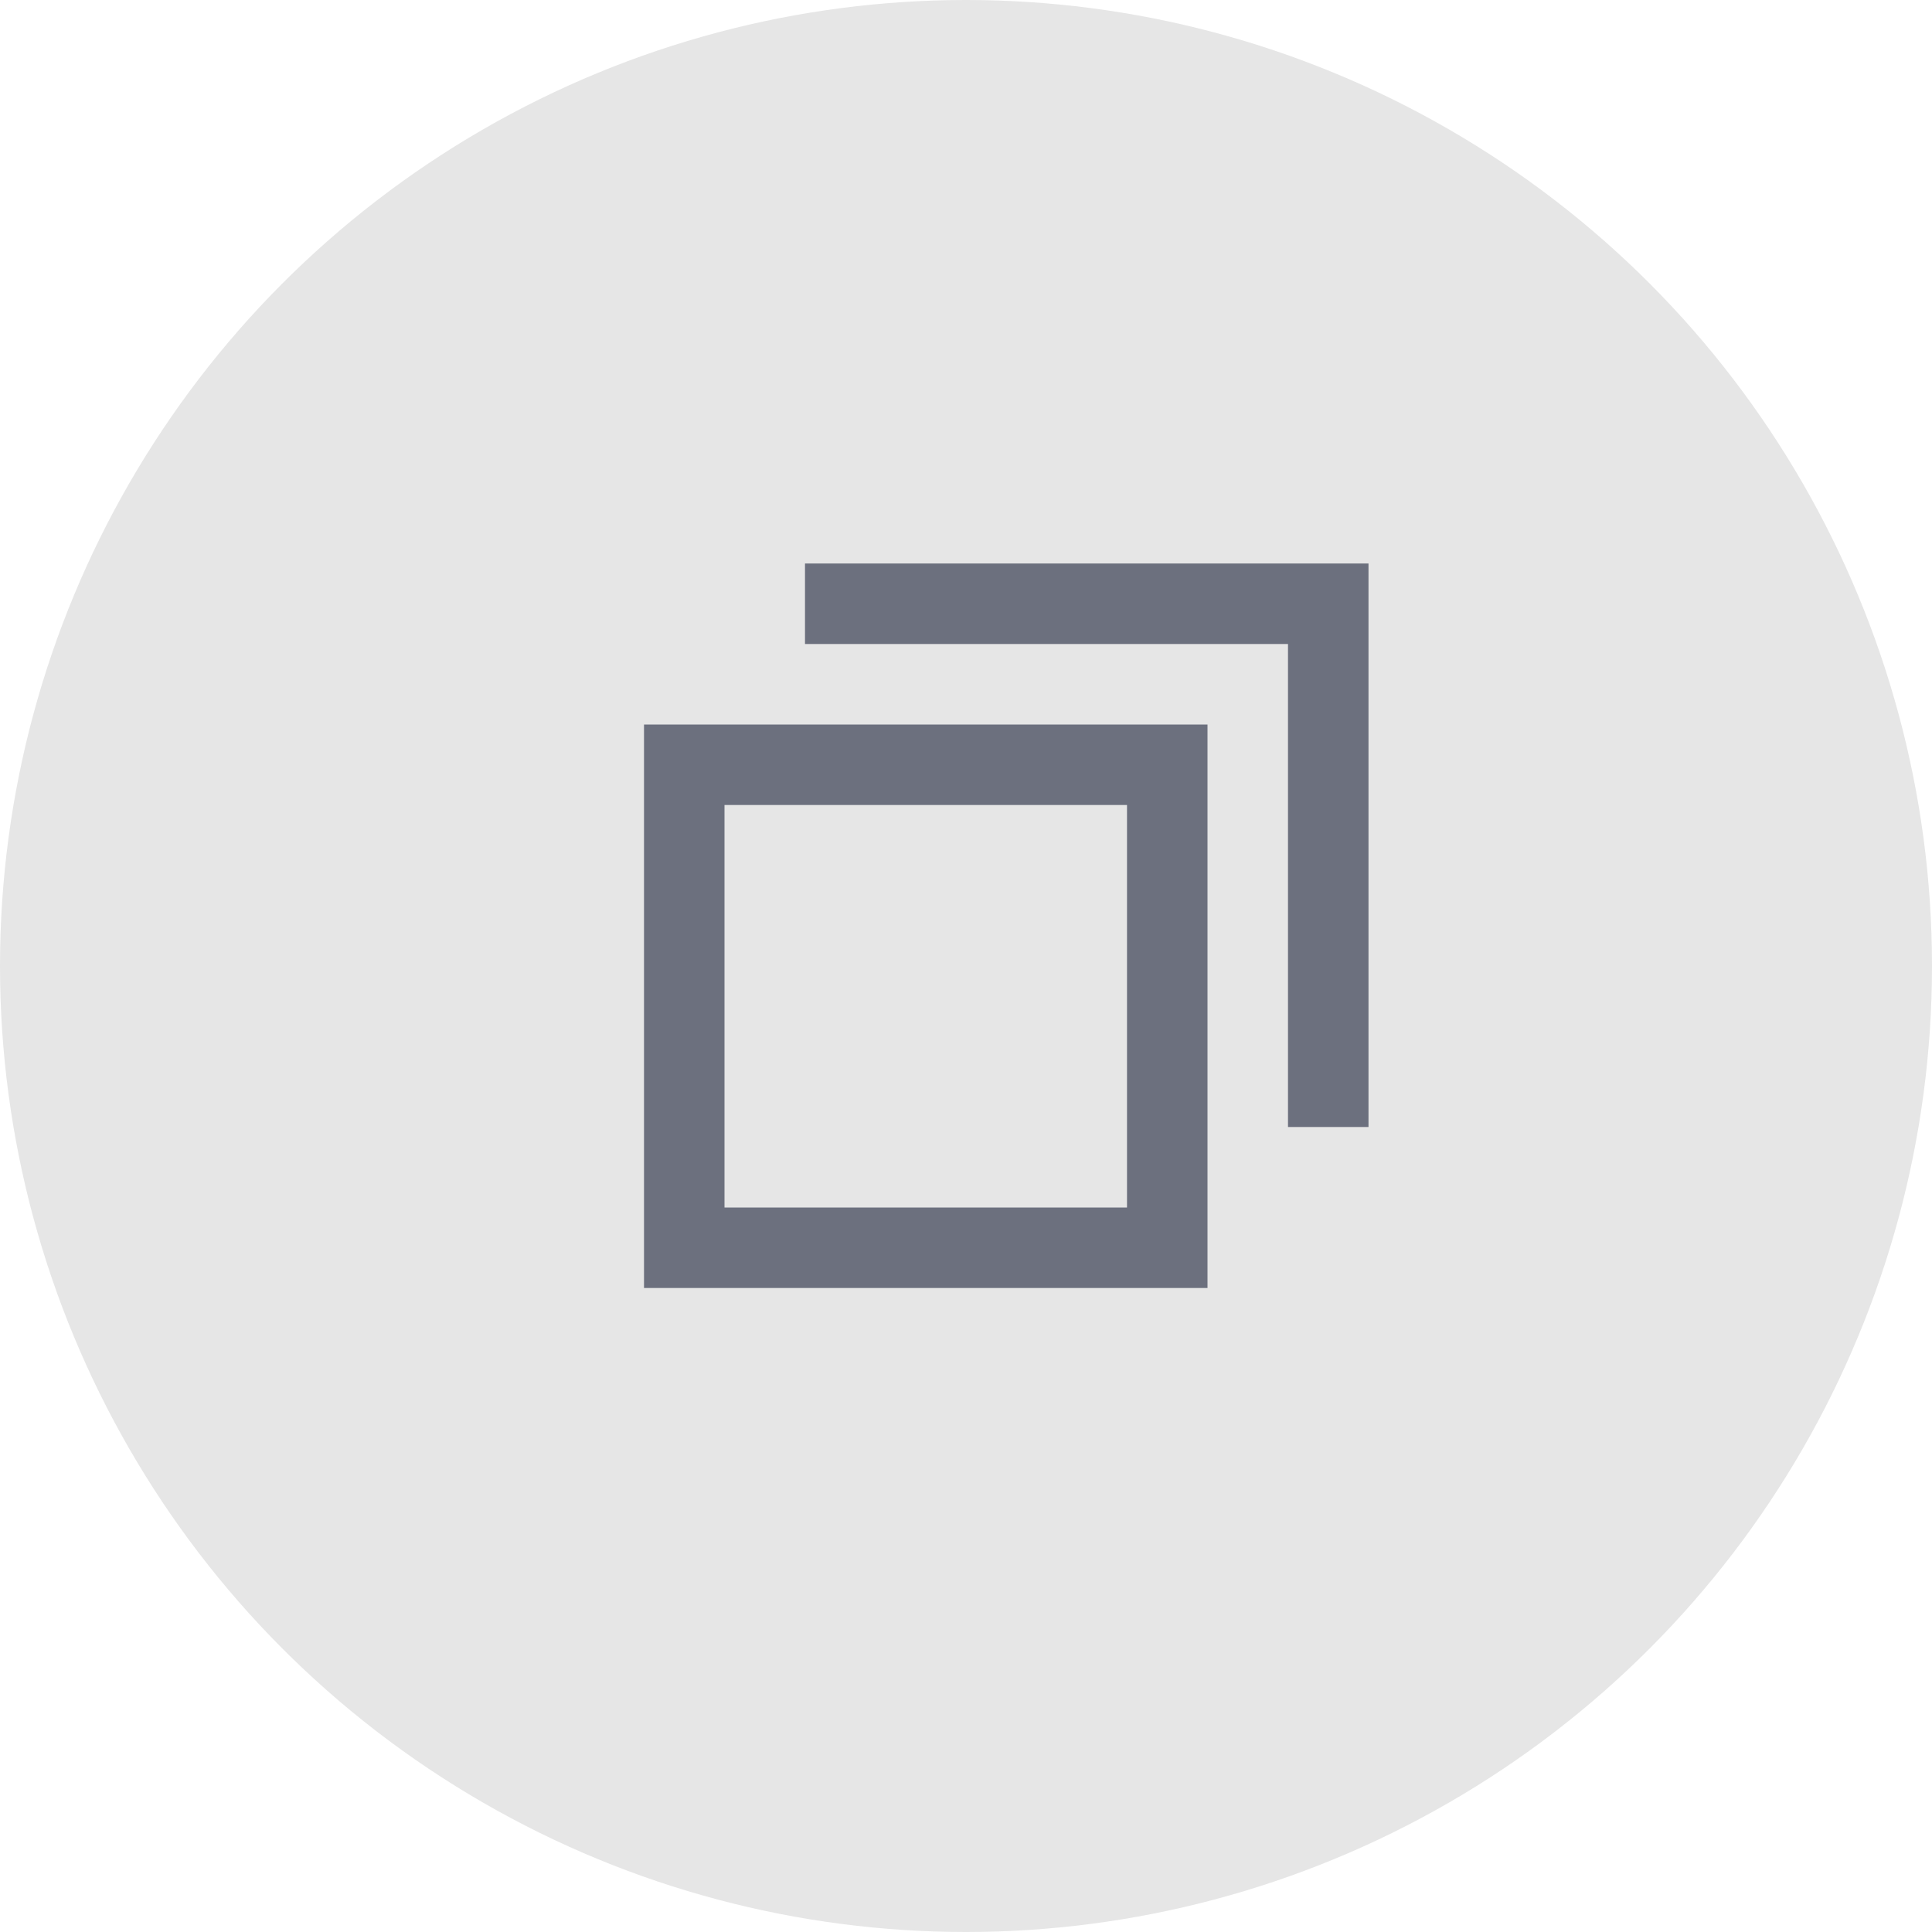 <!-- Copyright 2000-2024 JetBrains s.r.o. and contributors. Use of this source code is governed by the Apache 2.0 license. -->
<svg width="24" height="24" viewBox="0 0 24 24" fill="none" xmlns="http://www.w3.org/2000/svg">
<circle opacity="0.1" cx="12" cy="12" r="12" fill="black"/>
<path d="M8.5 9.5V15.5H14.5V9.5H8.5Z" stroke="#6C707E" stroke-linecap="round"/>
<path d="M16.5 14V7.5H10" stroke="#6C707E"/>
</svg>
